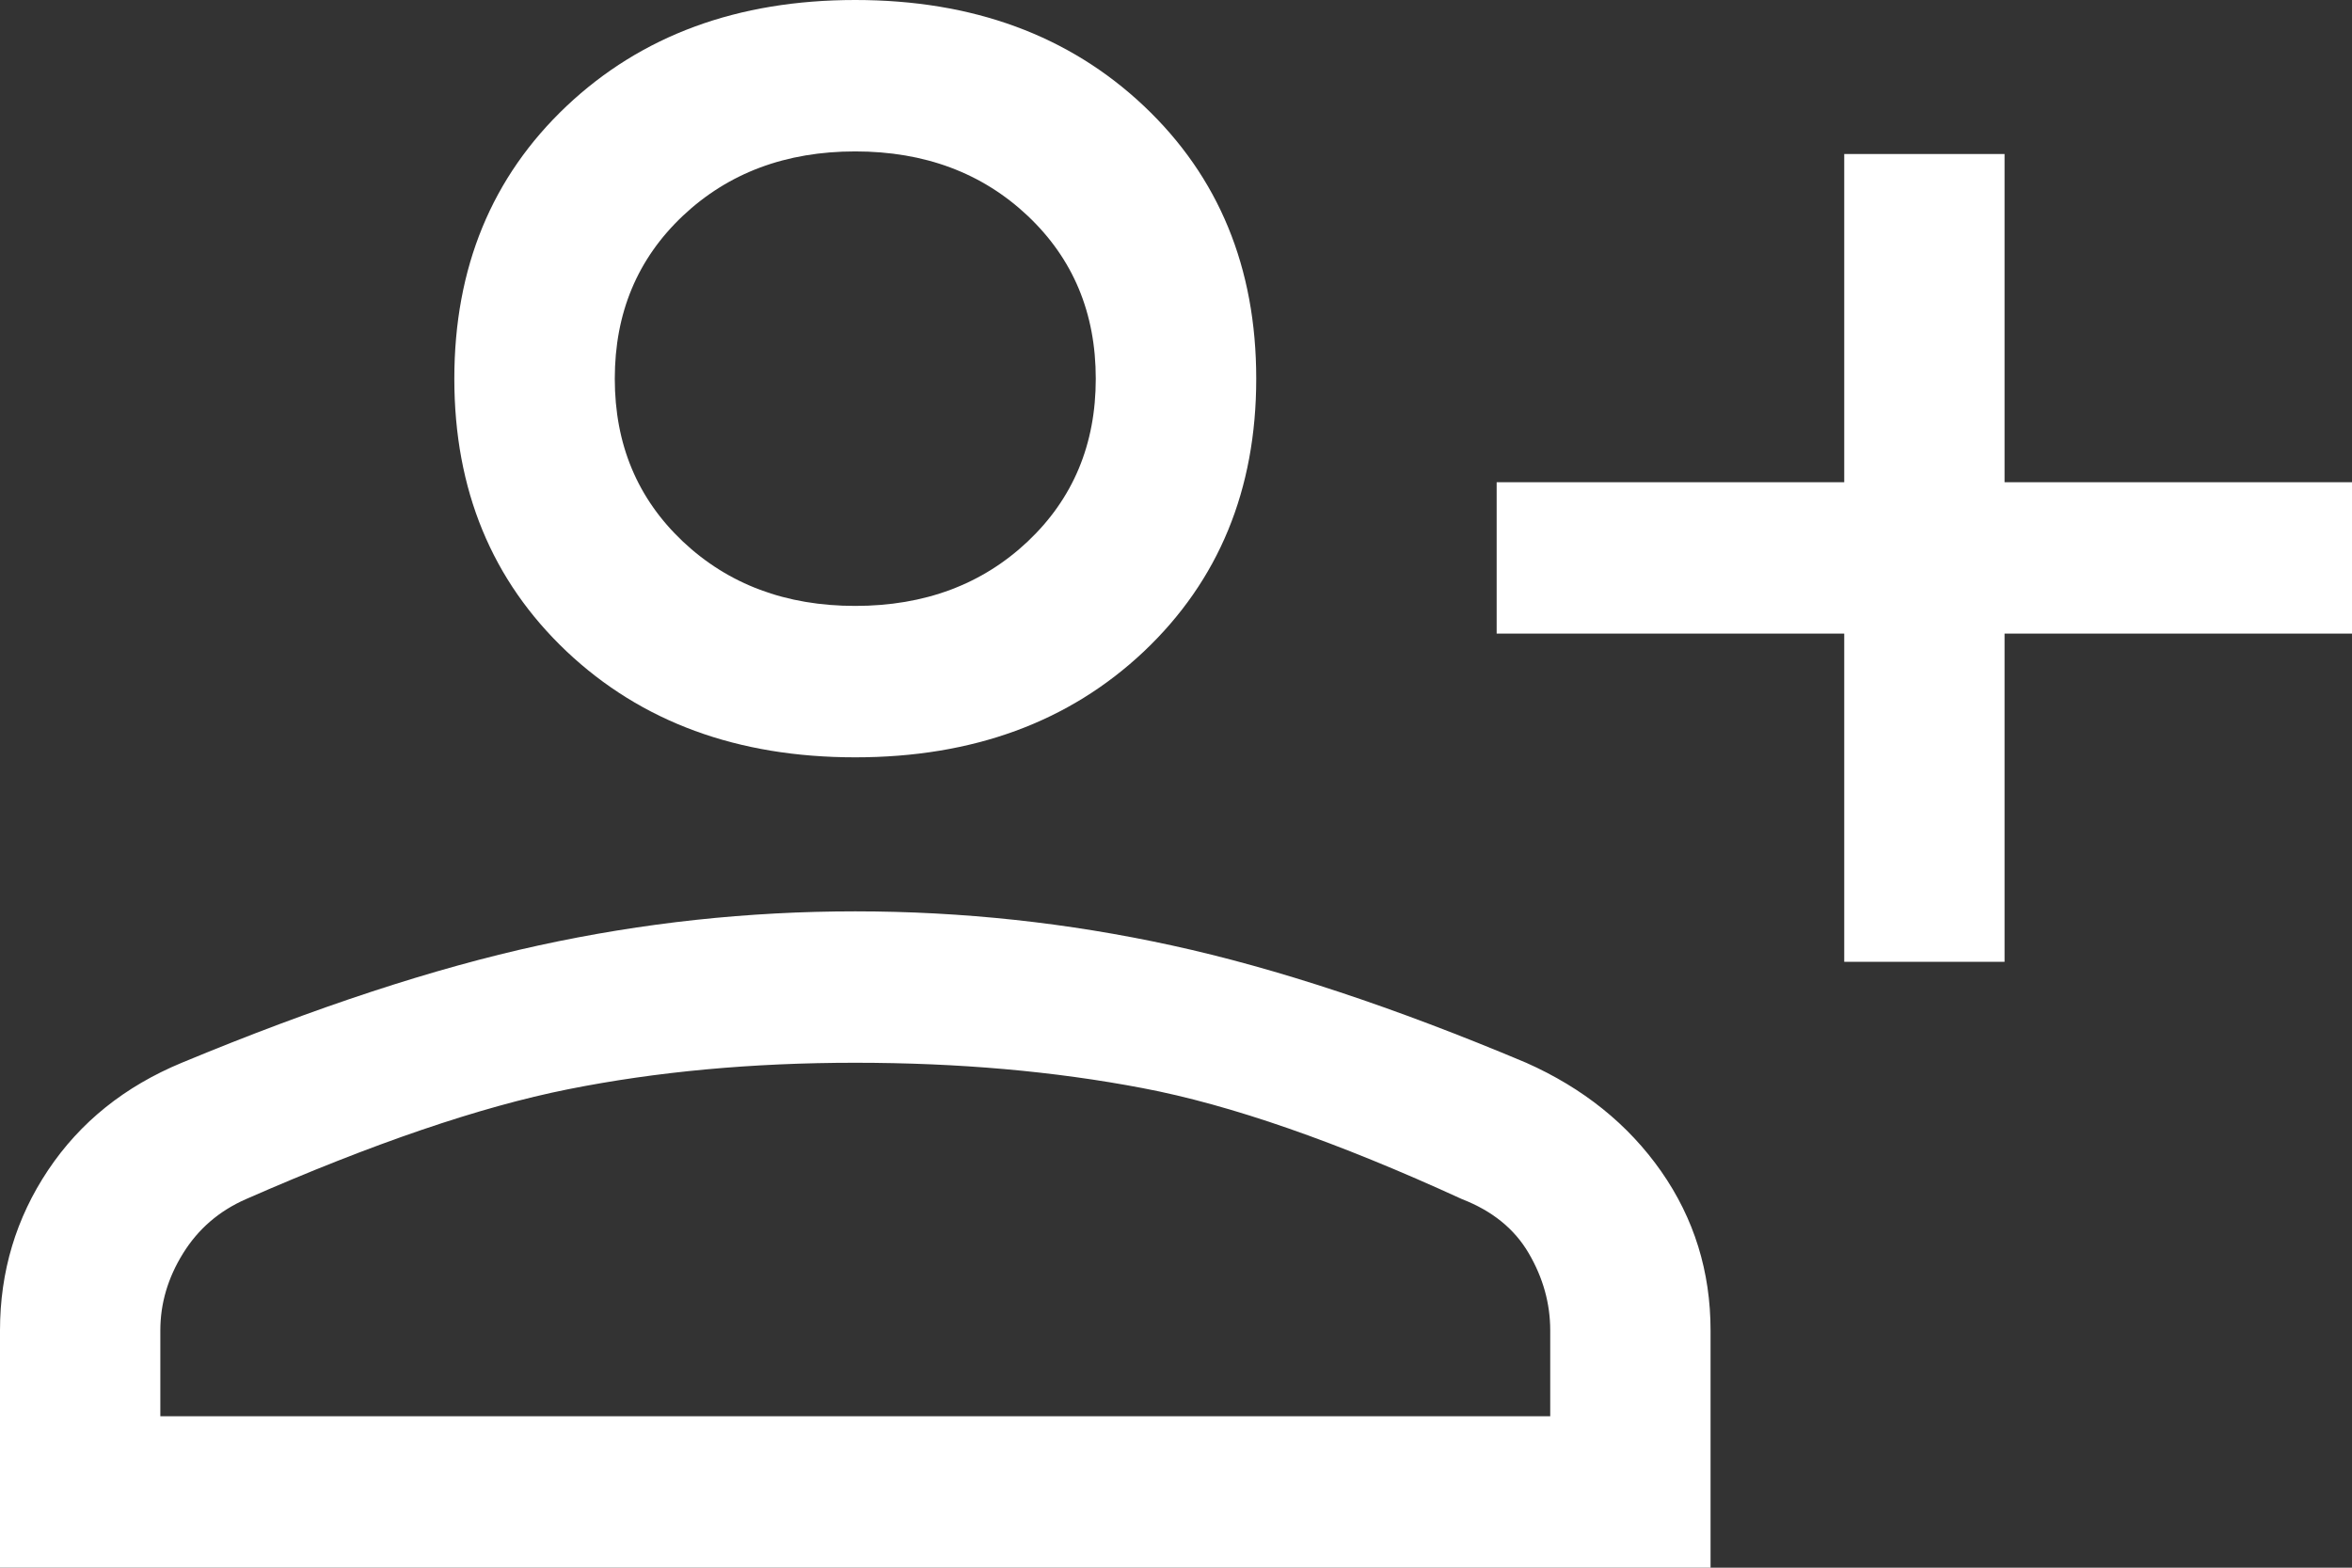 <svg width="18" height="12" viewBox="0 0 18 12" fill="none" xmlns="http://www.w3.org/2000/svg">
<rect x="0" y="0" width="18" height="12" fill="#333333" stroke="none"/>
<path d="M14.114 7.362V4.85H11.454V3.691H14.114V1.179H15.341V3.691H18V4.85H15.341V7.362H14.114ZM6.545 5.797C5.645 5.797 4.909 5.527 4.336 4.986C3.764 4.444 3.477 3.749 3.477 2.899C3.477 2.048 3.764 1.353 4.336 0.812C4.909 0.271 5.645 0 6.545 0C7.445 0 8.182 0.271 8.755 0.812C9.327 1.353 9.614 2.048 9.614 2.899C9.614 3.749 9.327 4.444 8.755 4.986C8.182 5.527 7.445 5.797 6.545 5.797ZM0 12V10.184C0 9.733 0.123 9.324 0.368 8.957C0.614 8.589 0.955 8.316 1.391 8.135C2.414 7.71 3.324 7.411 4.122 7.237C4.919 7.063 5.727 6.976 6.545 6.976C7.364 6.976 8.172 7.063 8.969 7.237C9.767 7.411 10.671 7.71 11.68 8.135C12.116 8.329 12.46 8.605 12.713 8.966C12.965 9.327 13.091 9.733 13.091 10.184V12H0ZM1.227 10.841H11.864V10.184C11.864 9.977 11.809 9.781 11.7 9.594C11.591 9.407 11.421 9.269 11.189 9.179C10.234 8.741 9.419 8.457 8.744 8.329C8.069 8.2 7.336 8.135 6.545 8.135C5.755 8.135 5.022 8.203 4.347 8.338C3.672 8.473 2.85 8.754 1.882 9.179C1.677 9.269 1.517 9.407 1.401 9.594C1.285 9.781 1.227 9.977 1.227 10.184V10.841ZM6.545 4.638C7.077 4.638 7.517 4.473 7.865 4.145C8.213 3.816 8.386 3.401 8.386 2.899C8.386 2.396 8.213 1.981 7.865 1.652C7.517 1.324 7.077 1.159 6.545 1.159C6.014 1.159 5.574 1.324 5.226 1.652C4.878 1.981 4.705 2.396 4.705 2.899C4.705 3.401 4.878 3.816 5.226 4.145C5.574 4.473 6.014 4.638 6.545 4.638Z" fill="white"/>
</svg>

